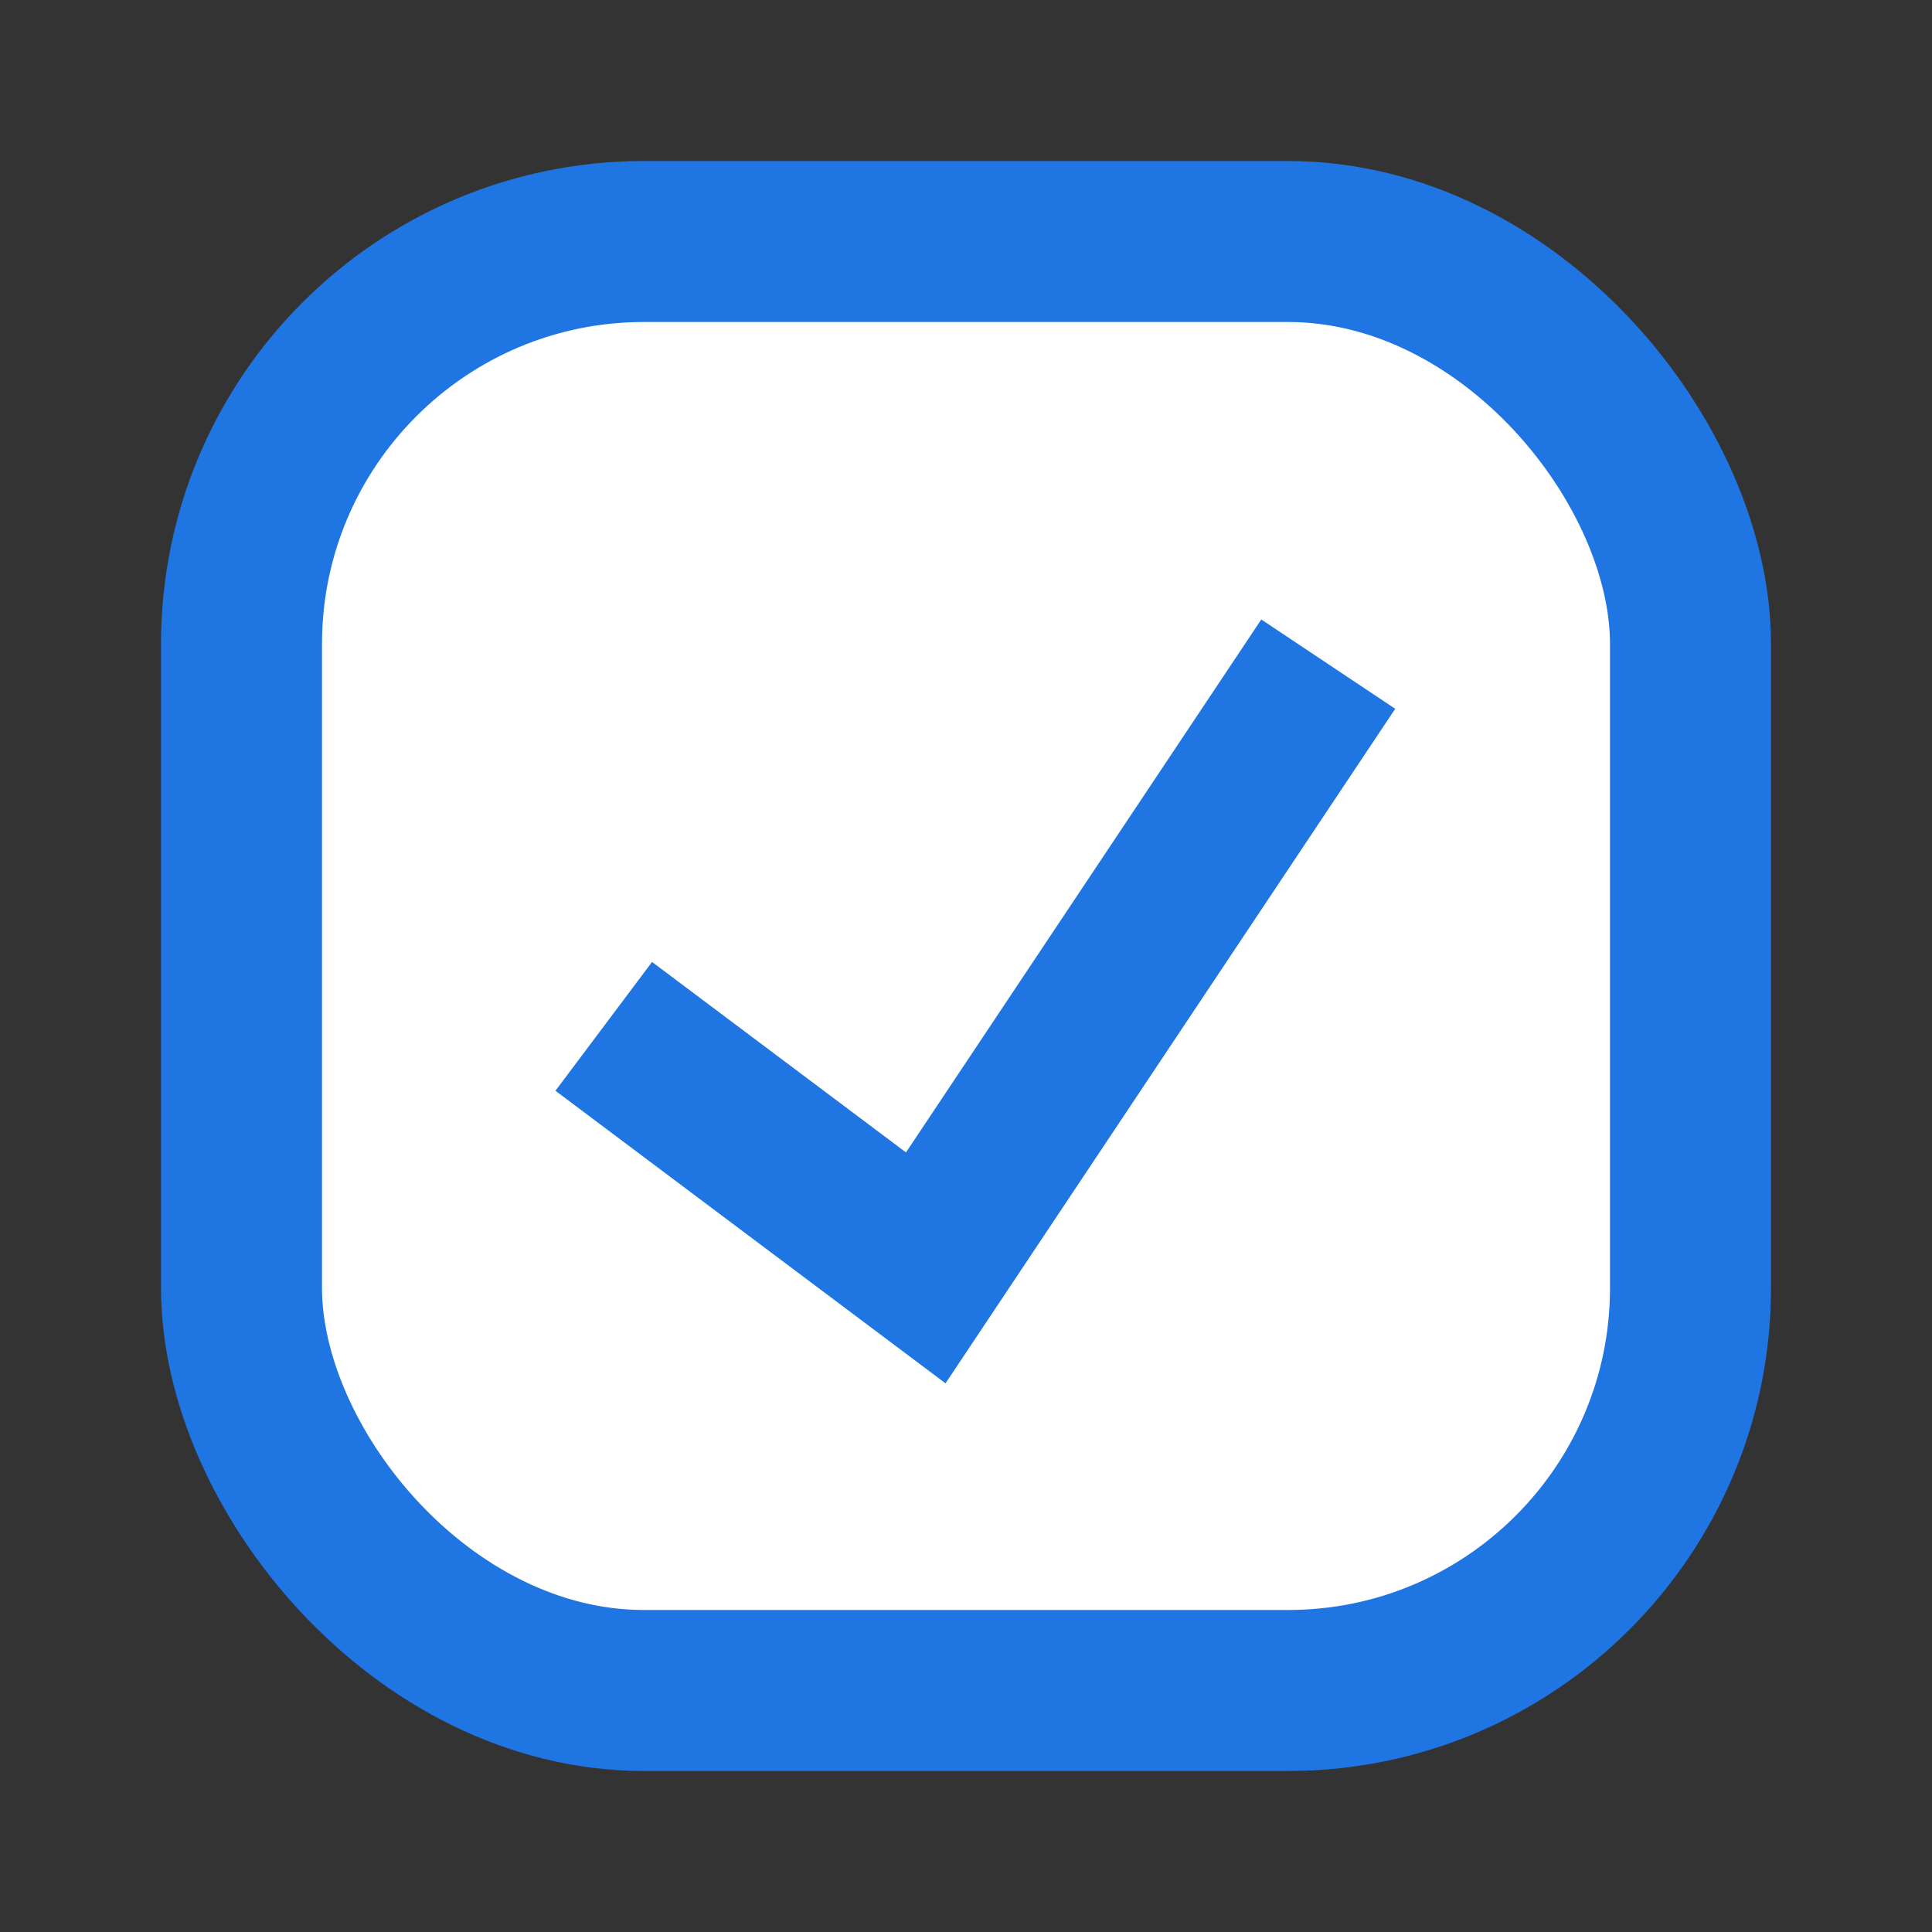 <svg width="24" height="24" viewBox="0 0 24 24" fill="none" xmlns="http://www.w3.org/2000/svg">
<rect x="0" y="0" width="24" height="24" fill="#333333" stroke="none"/>
<rect x="3" y="3" width="18" height="18" rx="5" fill="white" stroke="#1F75E1" stroke-width="2"/>
<path d="M7.5 12.75L11.5 15.75L16.5 8.25" stroke="#1F75E1" stroke-width="2"/>
</svg>
